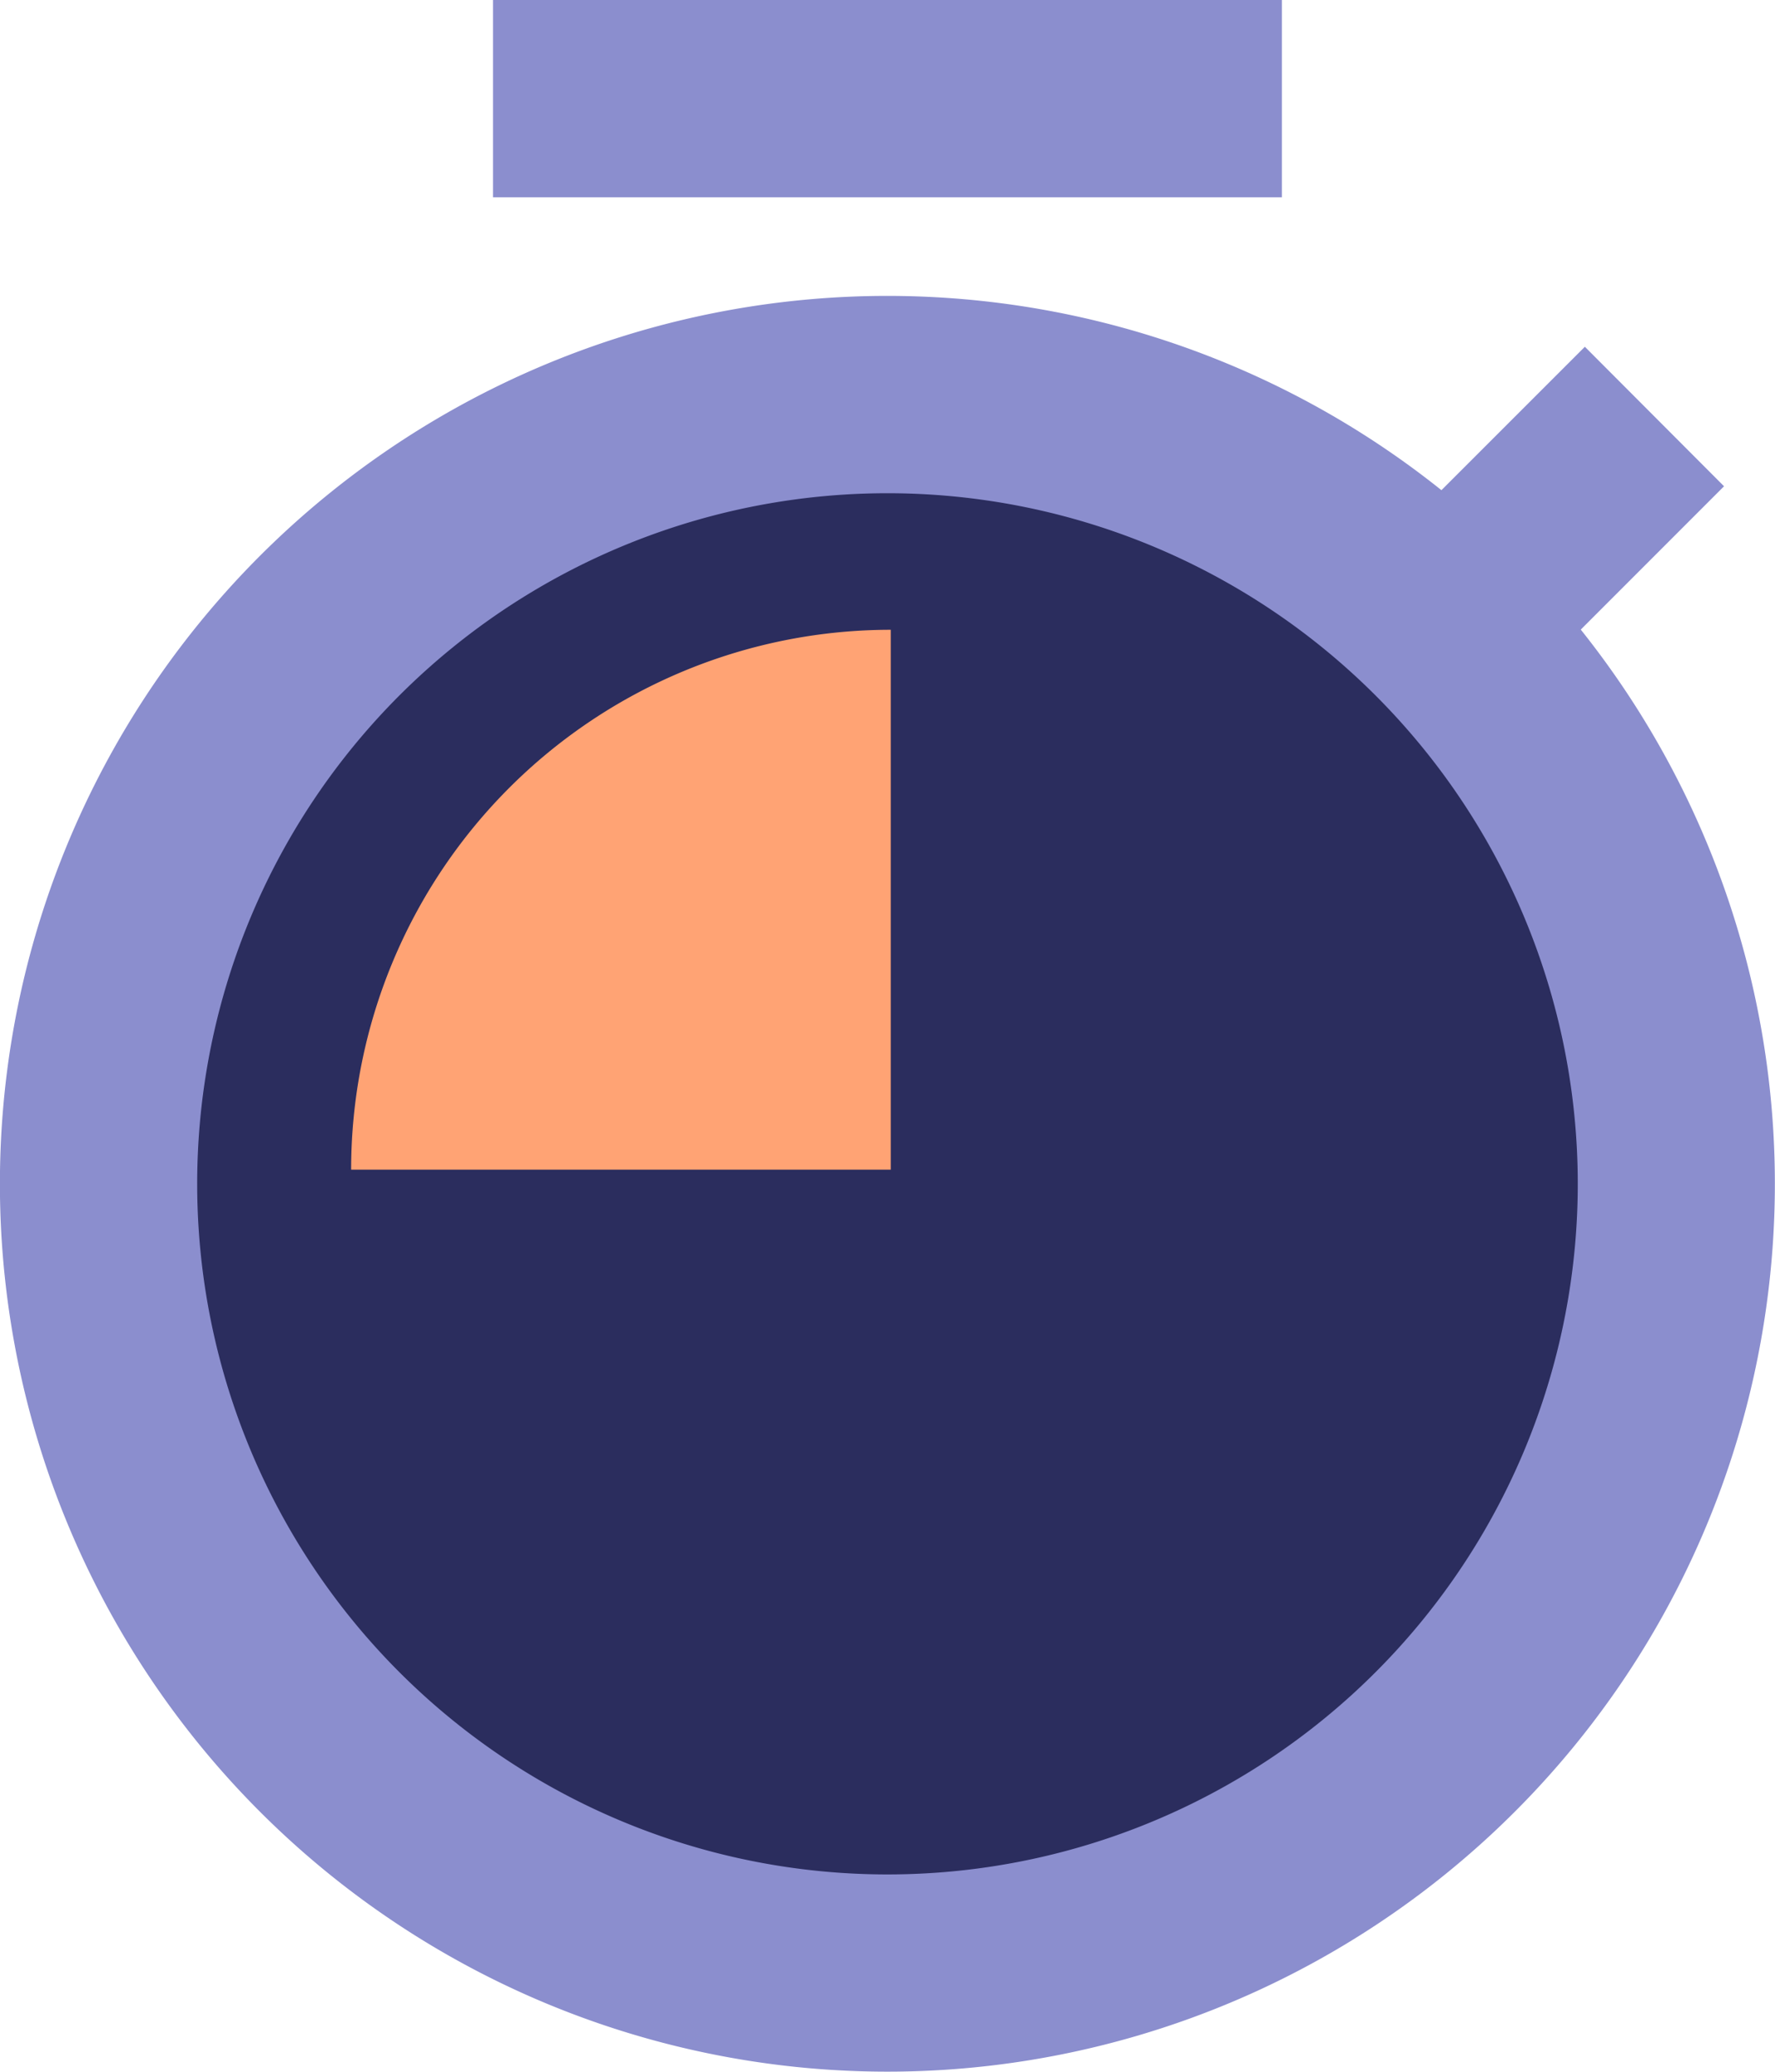 <svg xmlns="http://www.w3.org/2000/svg" width="39.535" height="46.123" viewBox="0 0 39.535 46.123"><g transform="translate(3.84 9.56)"><ellipse cx="16" cy="16.5" rx="16" ry="16.5" fill="#2b2d5e"/></g><path d="M35.106,11.912,38.3,8.72,41.4,11.826l-3.191,3.191a19.767,19.767,0,1,1-3.106-3.106ZM22.767,42.731A15.375,15.375,0,1,0,7.392,27.357,15.375,15.375,0,0,0,22.767,42.731ZM13.981,1H31.552V5.393H13.981Z" transform="translate(-3 -1)" fill="#8B8ECE"/><path d="M12.019,0V12.019H0A12.019,12.019,0,0,1,12.019,0Z" transform="translate(7.821 14.021)" fill="#ffa374"/></svg>
